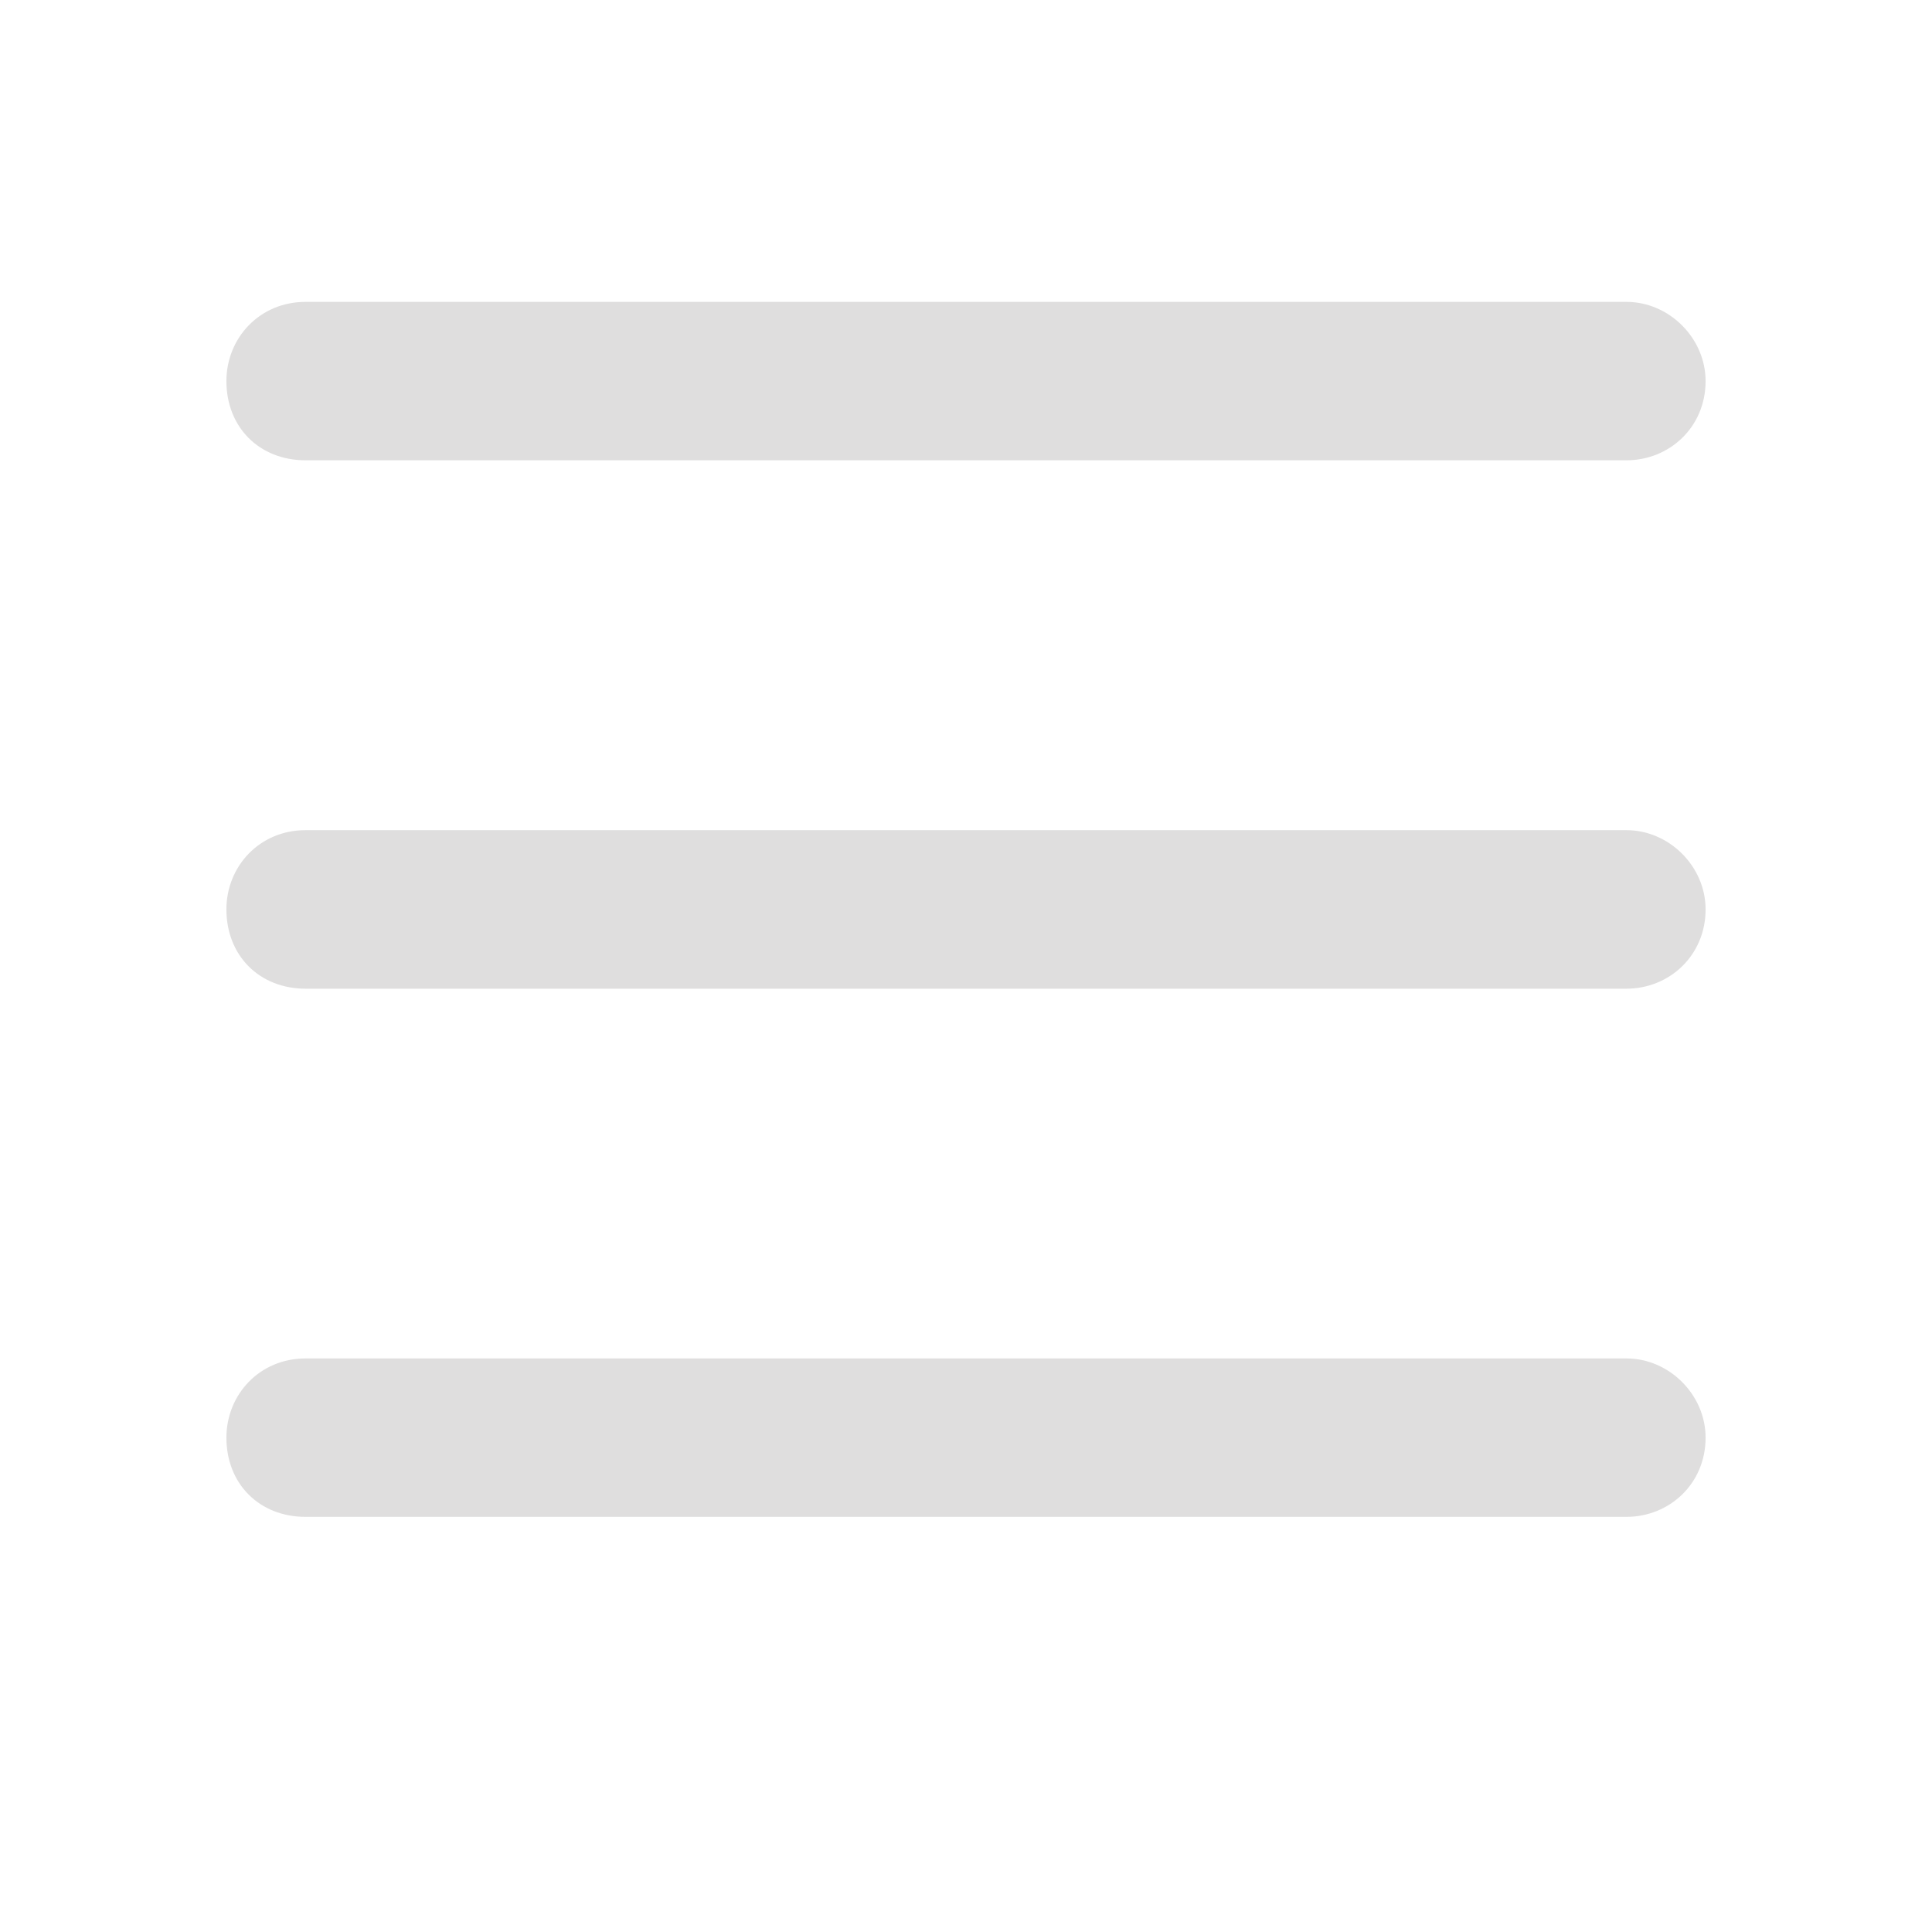 <svg width="16" height="16" viewBox="0 0 16 16" fill="none" xmlns="http://www.w3.org/2000/svg">
<path d="M1.875 3.156C1.875 2.801 2.148 2.5 2.531 2.5H13.469C13.824 2.5 14.125 2.801 14.125 3.156C14.125 3.539 13.824 3.812 13.469 3.812H2.531C2.148 3.812 1.875 3.539 1.875 3.156ZM1.875 7.531C1.875 7.176 2.148 6.875 2.531 6.875H13.469C13.824 6.875 14.125 7.176 14.125 7.531C14.125 7.914 13.824 8.188 13.469 8.188H2.531C2.148 8.188 1.875 7.914 1.875 7.531ZM13.469 12.562H2.531C2.148 12.562 1.875 12.289 1.875 11.906C1.875 11.551 2.148 11.25 2.531 11.25H13.469C13.824 11.25 14.125 11.551 14.125 11.906C14.125 12.289 13.824 12.562 13.469 12.562Z" fill="#DFDEDE"/>
</svg>
